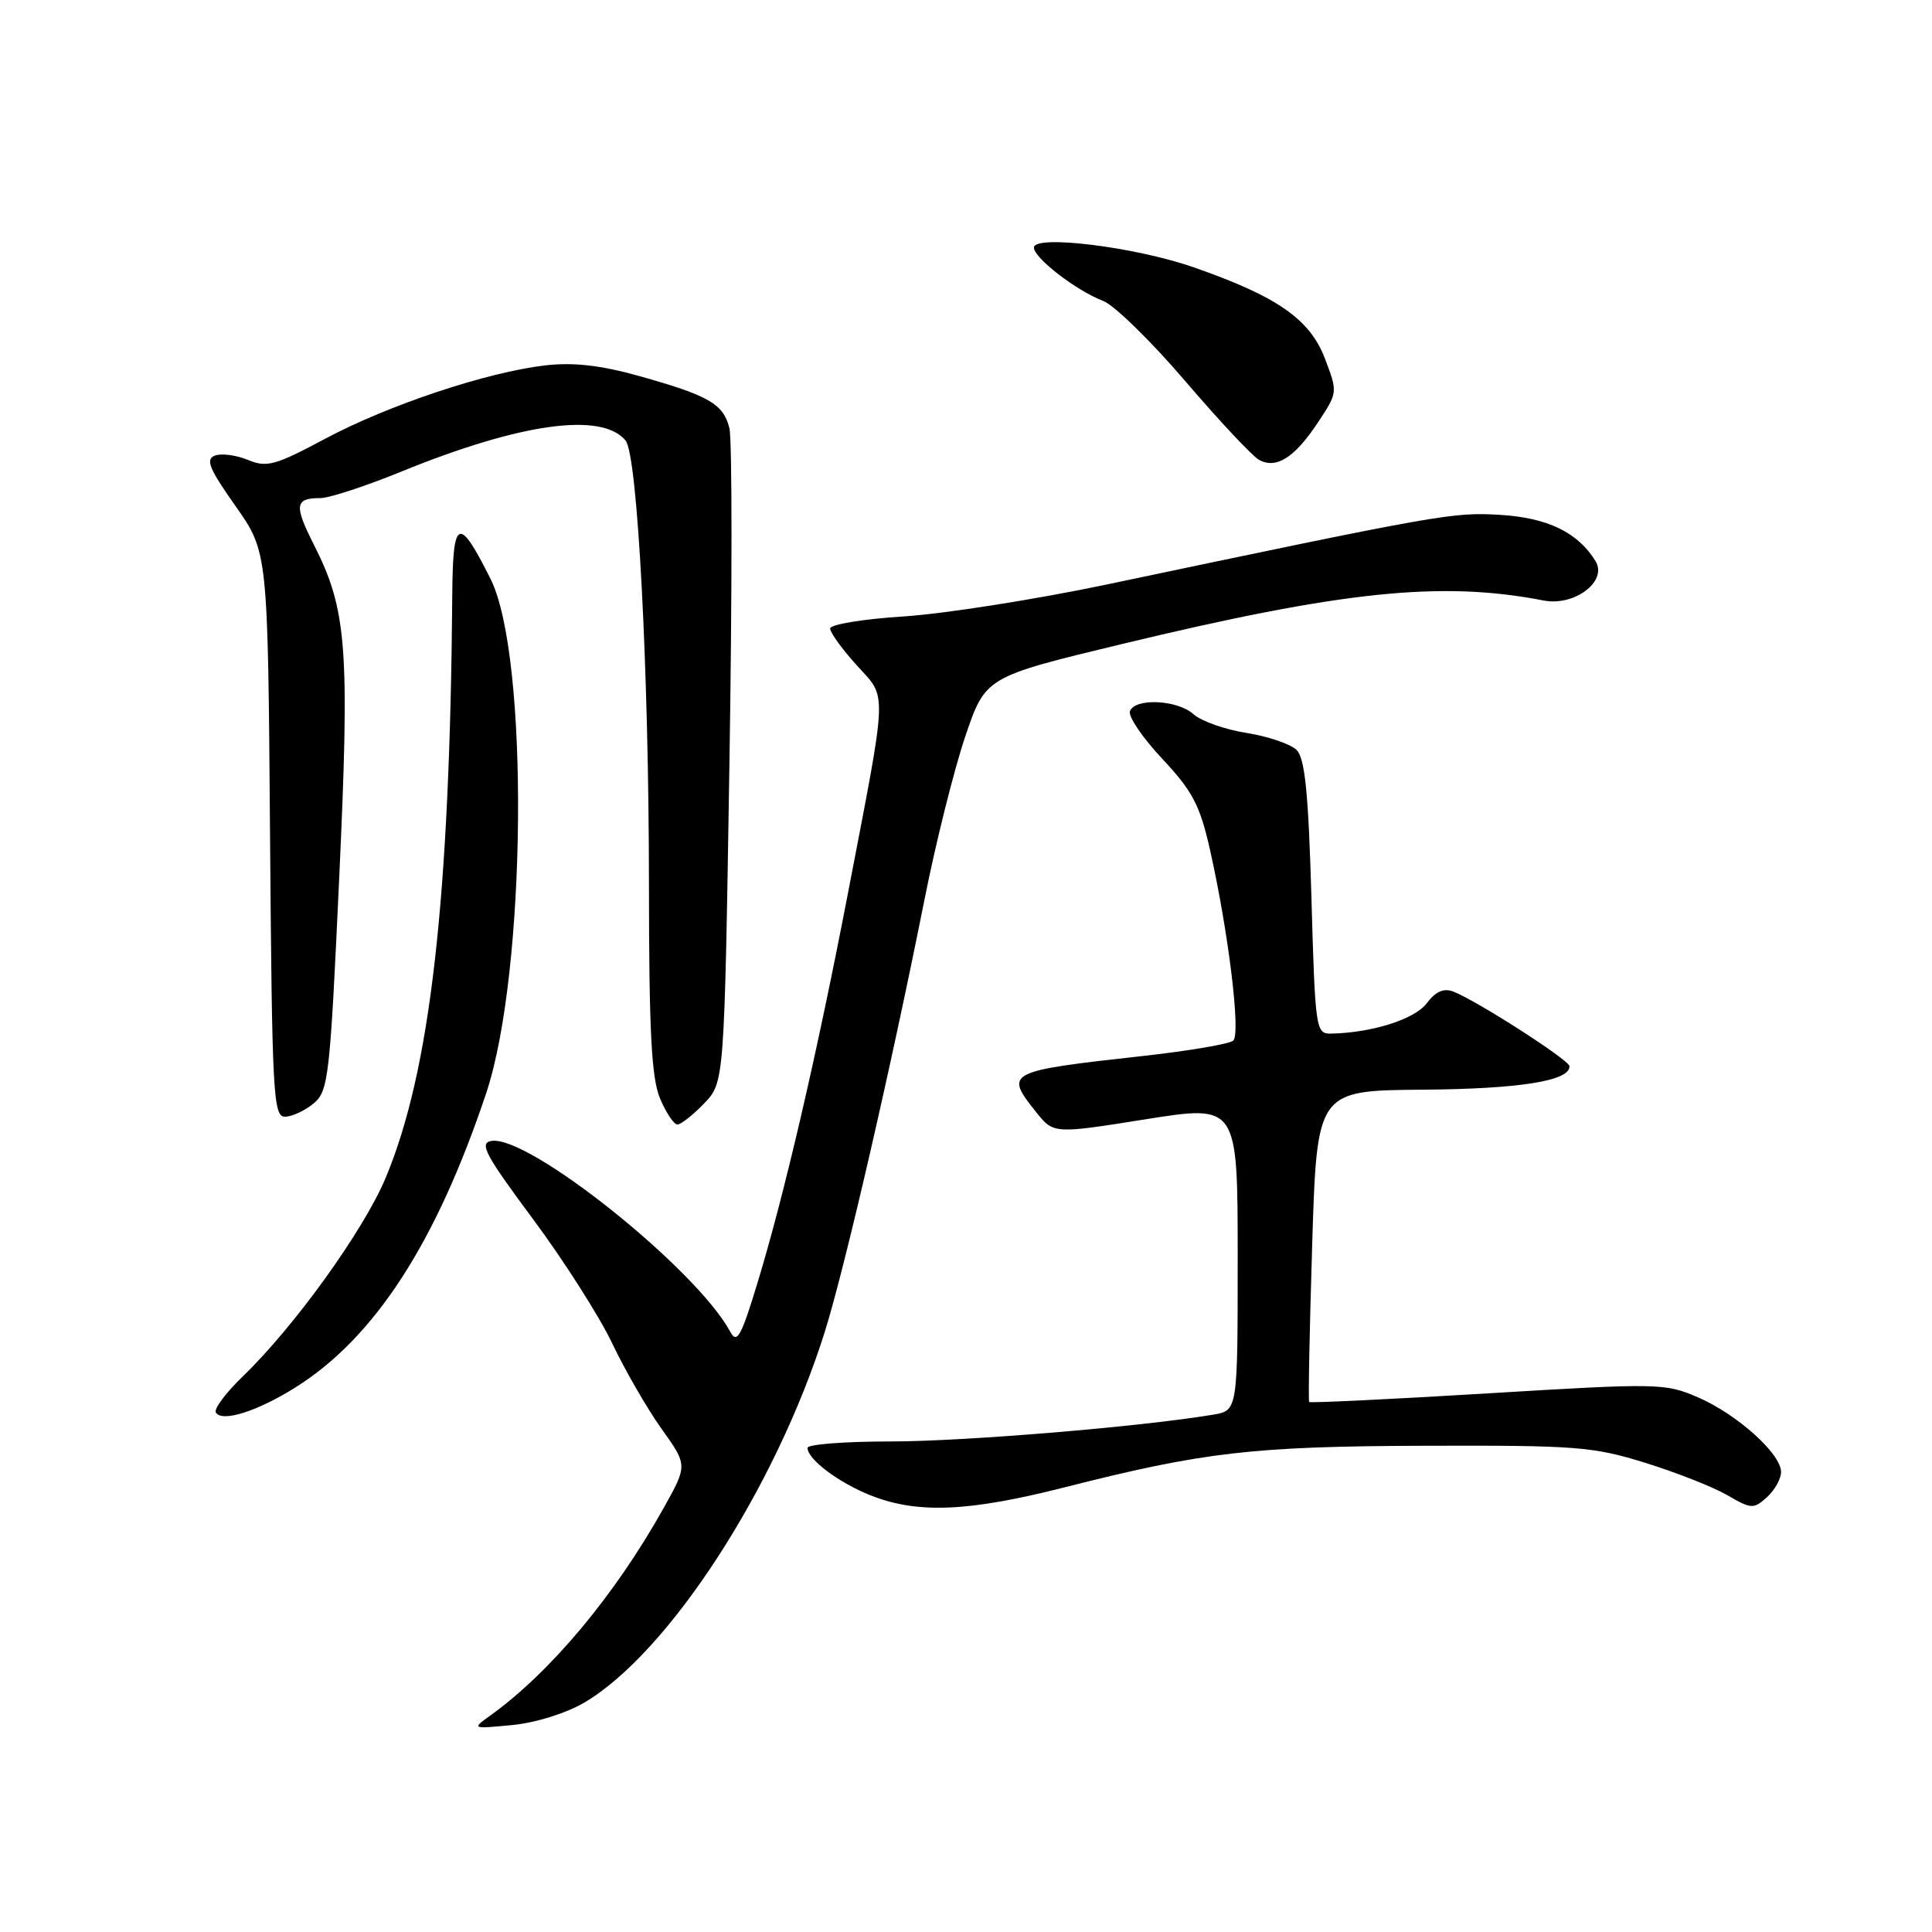 <?xml version="1.0" encoding="UTF-8" standalone="no"?>
<!DOCTYPE svg PUBLIC "-//W3C//DTD SVG 1.1//EN" "http://www.w3.org/Graphics/SVG/1.1/DTD/svg11.dtd" >
<svg xmlns="http://www.w3.org/2000/svg" xmlns:xlink="http://www.w3.org/1999/xlink" version="1.1" viewBox="0 0 256 256">
 <g >
 <path fill="currentColor"
d=" M 77.39 225.62 C 88.56 219.07 102.77 197.19 109.28 176.50 C 111.94 168.04 118.06 141.50 122.53 119.05 C 124.00 111.65 126.41 102.02 127.88 97.65 C 130.57 89.70 130.57 89.70 148.53 85.37 C 177.91 78.29 190.99 76.94 204.54 79.57 C 208.62 80.37 213.05 77.02 211.42 74.36 C 209.09 70.55 205.07 68.60 198.74 68.22 C 192.49 67.85 191.03 68.11 146.50 77.48 C 137.15 79.44 125.11 81.33 119.75 81.68 C 114.39 82.02 110.00 82.74 110.00 83.28 C 110.00 83.82 111.58 86.01 113.51 88.14 C 117.60 92.67 117.68 90.69 112.33 118.50 C 108.25 139.69 103.96 158.19 100.38 169.96 C 98.20 177.14 97.65 178.12 96.76 176.46 C 92.27 168.14 70.03 150.36 65.12 151.18 C 63.46 151.45 64.27 152.98 70.60 161.50 C 74.69 167.00 79.42 174.43 81.12 178.00 C 82.82 181.57 85.76 186.67 87.66 189.33 C 91.11 194.15 91.11 194.15 87.93 199.83 C 81.47 211.38 72.99 221.53 64.99 227.30 C 62.50 229.09 62.50 229.09 67.85 228.58 C 70.93 228.29 74.98 227.03 77.39 225.62 Z  M 141.02 197.09 C 159.56 192.38 166.04 191.64 189.00 191.57 C 208.81 191.51 211.09 191.68 218.00 193.83 C 222.12 195.11 227.02 197.04 228.88 198.12 C 232.06 199.97 232.36 199.98 234.13 198.39 C 235.16 197.45 236.00 195.95 236.00 195.04 C 236.00 192.63 230.18 187.40 225.00 185.16 C 220.64 183.27 219.75 183.26 197.11 184.63 C 184.24 185.41 173.60 185.92 173.47 185.77 C 173.34 185.62 173.52 176.28 173.87 165.00 C 174.50 144.50 174.50 144.50 188.50 144.39 C 201.39 144.29 208.06 143.22 207.96 141.27 C 207.92 140.45 195.65 132.57 192.57 131.39 C 191.30 130.90 190.23 131.37 189.04 132.95 C 187.44 135.06 181.83 136.84 176.39 136.96 C 174.35 137.00 174.27 136.49 173.77 118.91 C 173.37 105.02 172.91 100.49 171.81 99.38 C 171.01 98.59 168.03 97.57 165.18 97.12 C 162.32 96.67 159.17 95.55 158.16 94.65 C 156.03 92.71 150.36 92.45 149.72 94.25 C 149.48 94.94 151.41 97.78 154.02 100.56 C 158.02 104.83 159.00 106.70 160.32 112.56 C 162.78 123.47 164.43 136.99 163.41 137.89 C 162.91 138.33 157.58 139.24 151.56 139.91 C 133.29 141.94 133.06 142.06 137.31 147.38 C 139.61 150.25 139.61 150.25 151.81 148.31 C 164.00 146.37 164.00 146.37 164.00 166.64 C 164.00 186.91 164.00 186.91 160.75 187.45 C 151.21 189.05 127.70 191.00 118.04 191.00 C 111.97 191.00 107.00 191.38 107.00 191.85 C 107.00 193.36 111.11 196.45 115.35 198.14 C 121.54 200.60 128.26 200.33 141.02 197.09 Z  M 39.15 183.84 C 49.65 177.25 57.79 164.68 64.42 144.86 C 69.77 128.86 70.13 86.95 65.00 76.71 C 60.80 68.31 60.01 68.61 59.93 78.63 C 59.62 119.19 57.02 141.95 51.09 156.10 C 48.17 163.06 38.97 175.84 32.14 182.41 C 29.91 184.56 28.32 186.70 28.60 187.17 C 29.42 188.49 34.08 187.02 39.15 183.84 Z  M 93.30 146.21 C 95.98 143.42 95.98 143.42 96.65 101.41 C 97.02 78.31 97.02 58.20 96.65 56.73 C 95.84 53.51 93.95 52.42 84.64 49.81 C 79.59 48.40 75.98 47.99 72.29 48.41 C 64.56 49.30 51.49 53.65 43.08 58.14 C 36.44 61.68 35.36 61.98 32.85 60.94 C 31.30 60.30 29.33 60.04 28.47 60.37 C 27.20 60.86 27.71 62.10 31.21 67.06 C 35.50 73.15 35.50 73.15 35.78 110.57 C 36.05 145.17 36.20 148.00 37.78 147.97 C 38.73 147.95 40.43 147.15 41.57 146.20 C 43.52 144.57 43.73 142.73 44.94 116.48 C 46.36 85.85 45.98 80.83 41.59 72.17 C 38.94 66.94 39.07 66.00 42.45 66.00 C 43.62 66.00 48.45 64.42 53.20 62.48 C 68.98 56.05 79.73 54.56 82.89 58.37 C 84.48 60.29 85.98 88.74 85.99 117.28 C 86.00 136.64 86.32 142.82 87.45 145.53 C 88.25 147.44 89.29 149.00 89.76 149.00 C 90.24 149.00 91.83 147.74 93.30 146.21 Z  M 174.65 55.95 C 177.26 52.00 177.27 51.99 175.55 47.49 C 173.56 42.28 169.20 39.26 158.14 35.41 C 150.38 32.71 137.00 31.06 137.00 32.81 C 137.00 34.18 142.65 38.54 146.17 39.87 C 147.63 40.43 152.51 45.19 157.00 50.44 C 161.50 55.70 165.91 60.41 166.81 60.92 C 169.10 62.20 171.54 60.66 174.65 55.95 Z "/>
</g>
</svg>